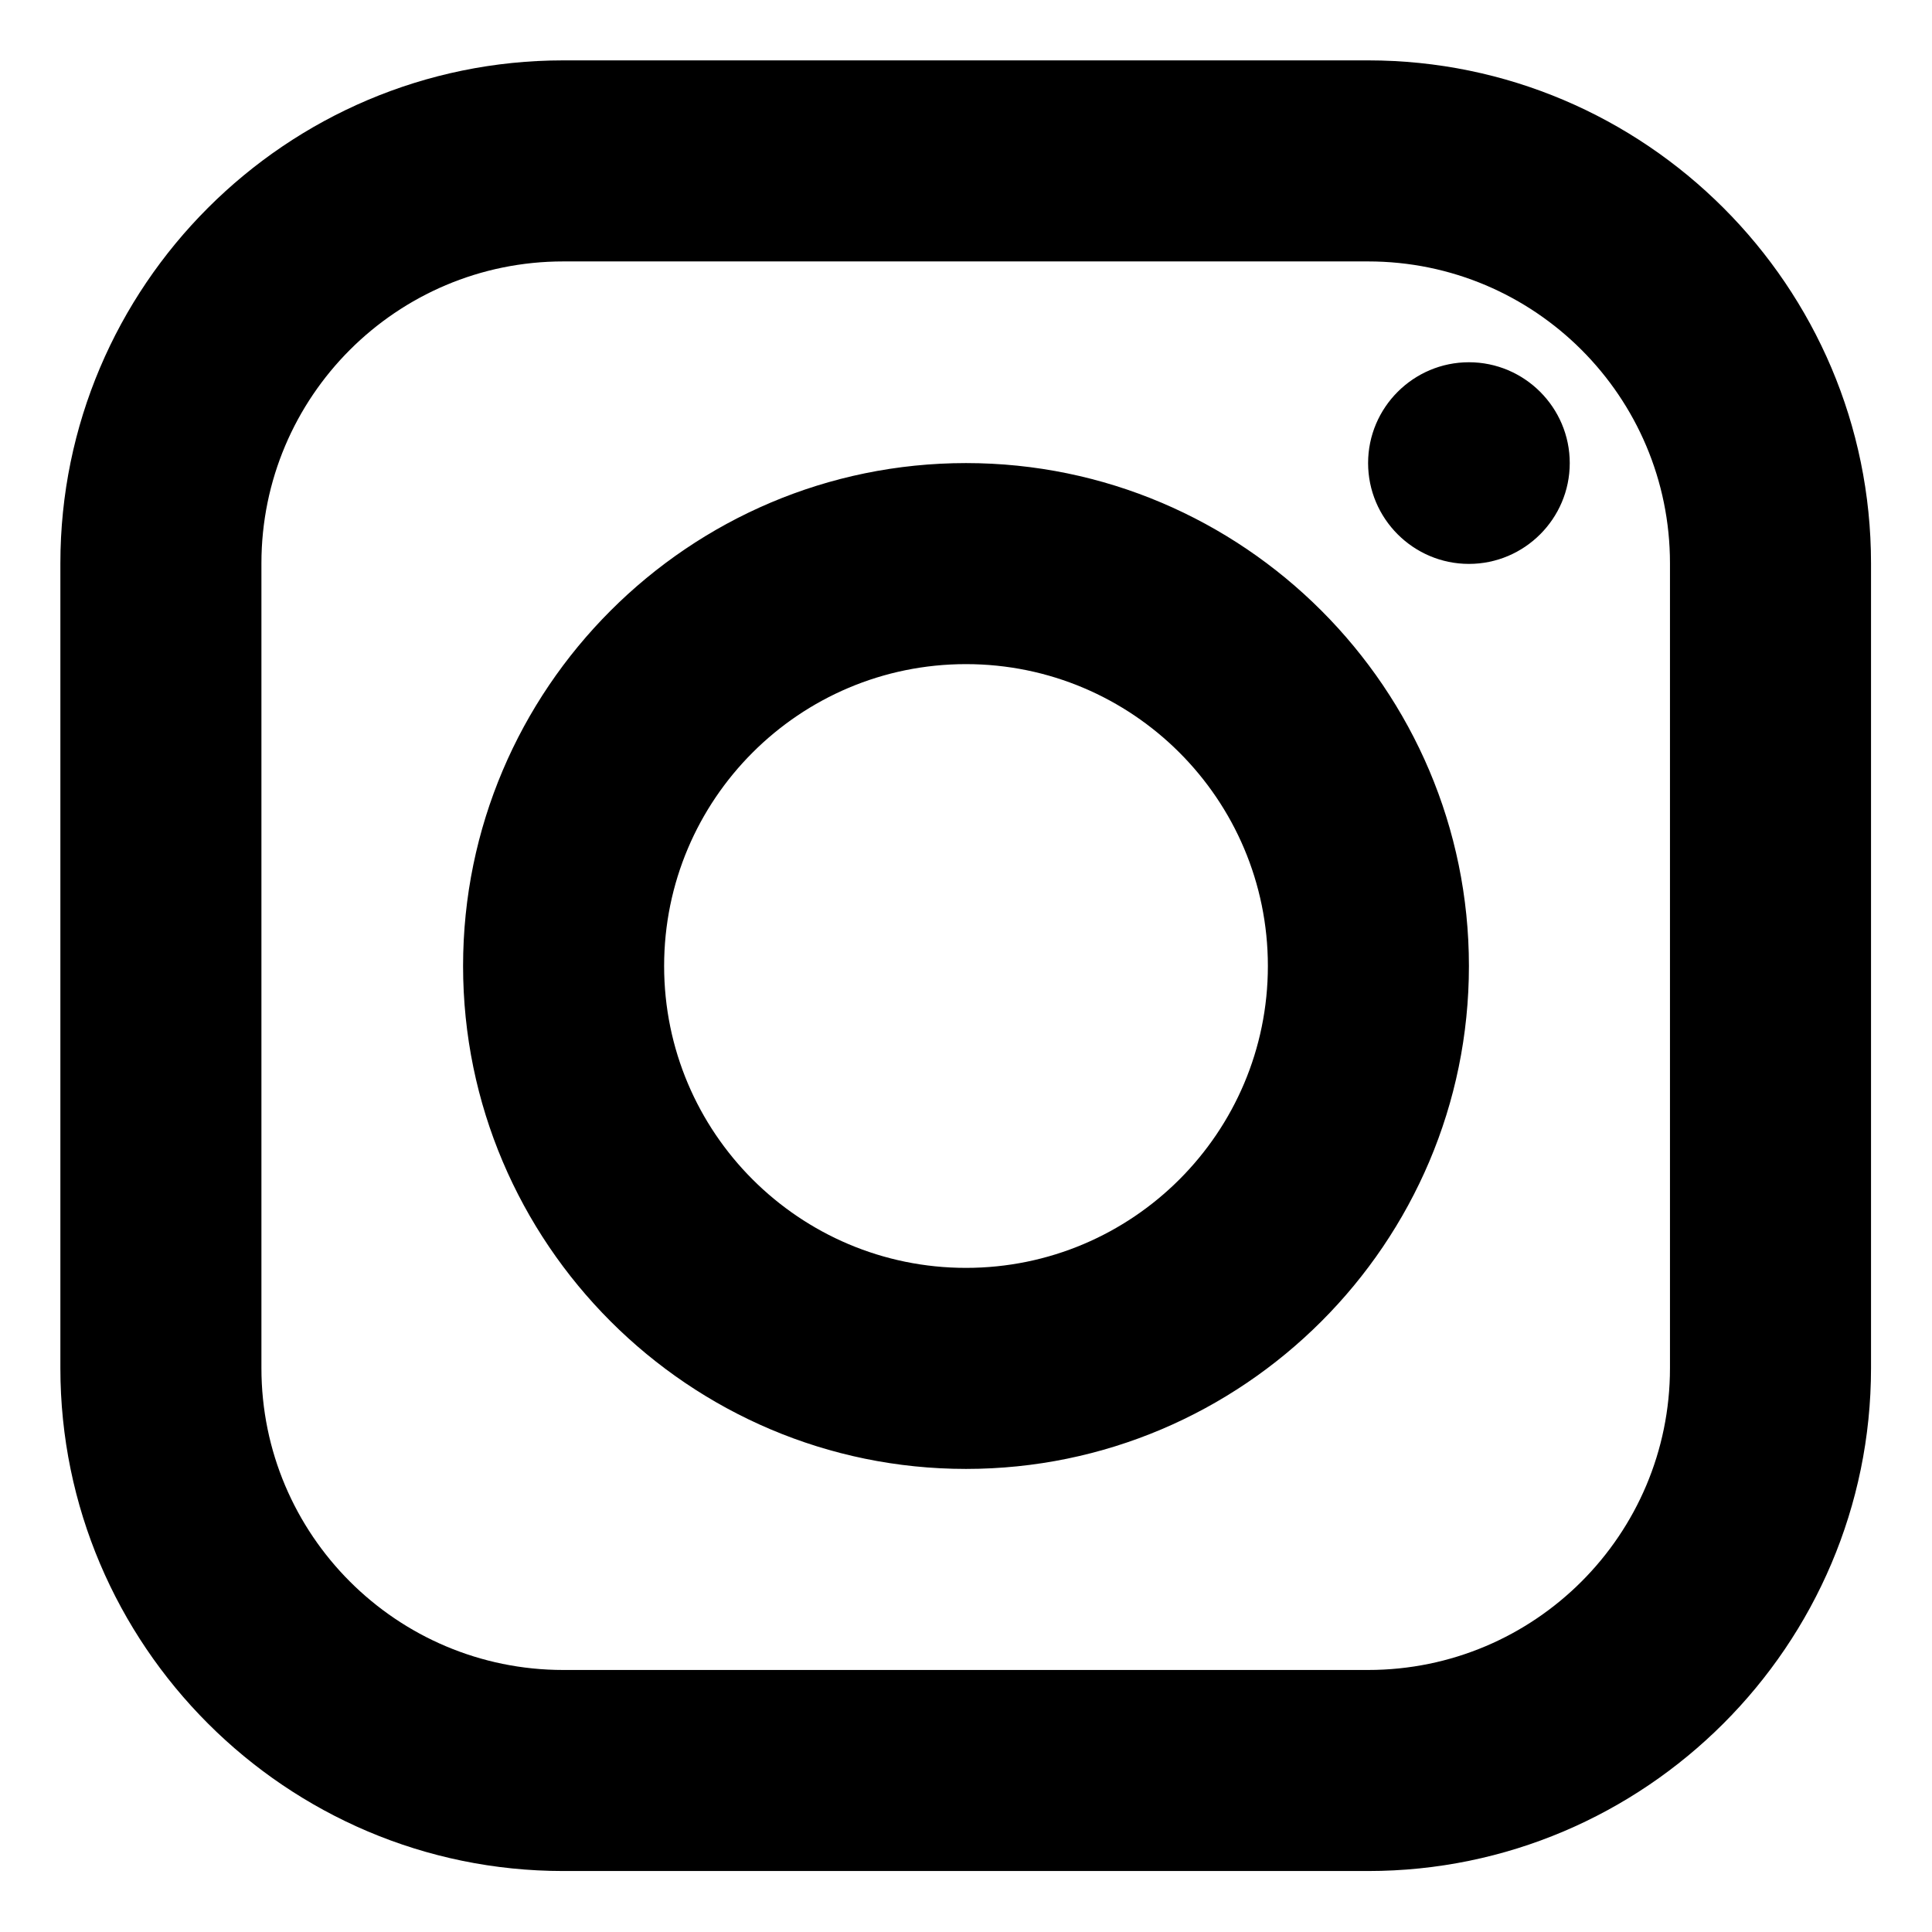 <svg xmlns="http://www.w3.org/2000/svg" viewBox="0 0 32 32">
  <path d="M9.33,1C4.74,1,1,4.74,1,9.33v13.33c0,4.59,3.74,8.33,8.33,8.33h13.33c4.59,0,8.33-3.74,8.33-8.33v-13.33c0-4.59-3.74-8.33-8.33-8.33h-13.33ZM9.33,4.33h13.33c2.76,0,5,2.24,5,5v13.33c0,2.76-2.24,5-5,5h-13.33c-2.76,0-5-2.24-5-5v-13.33c0-2.76,2.24-5,5-5ZM24.33,6c-.92,0-1.67.75-1.67,1.67s.75,1.67,1.67,1.67,1.67-.75,1.67-1.67-.75-1.67-1.67-1.67ZM16,7.67c-4.59,0-8.33,3.74-8.33,8.33s3.74,8.33,8.33,8.33,8.33-3.74,8.33-8.33-3.74-8.33-8.33-8.33ZM16,11c2.76,0,5,2.24,5,5s-2.24,5-5,5-5-2.24-5-5,2.24-5,5-5Z"/>
</svg>